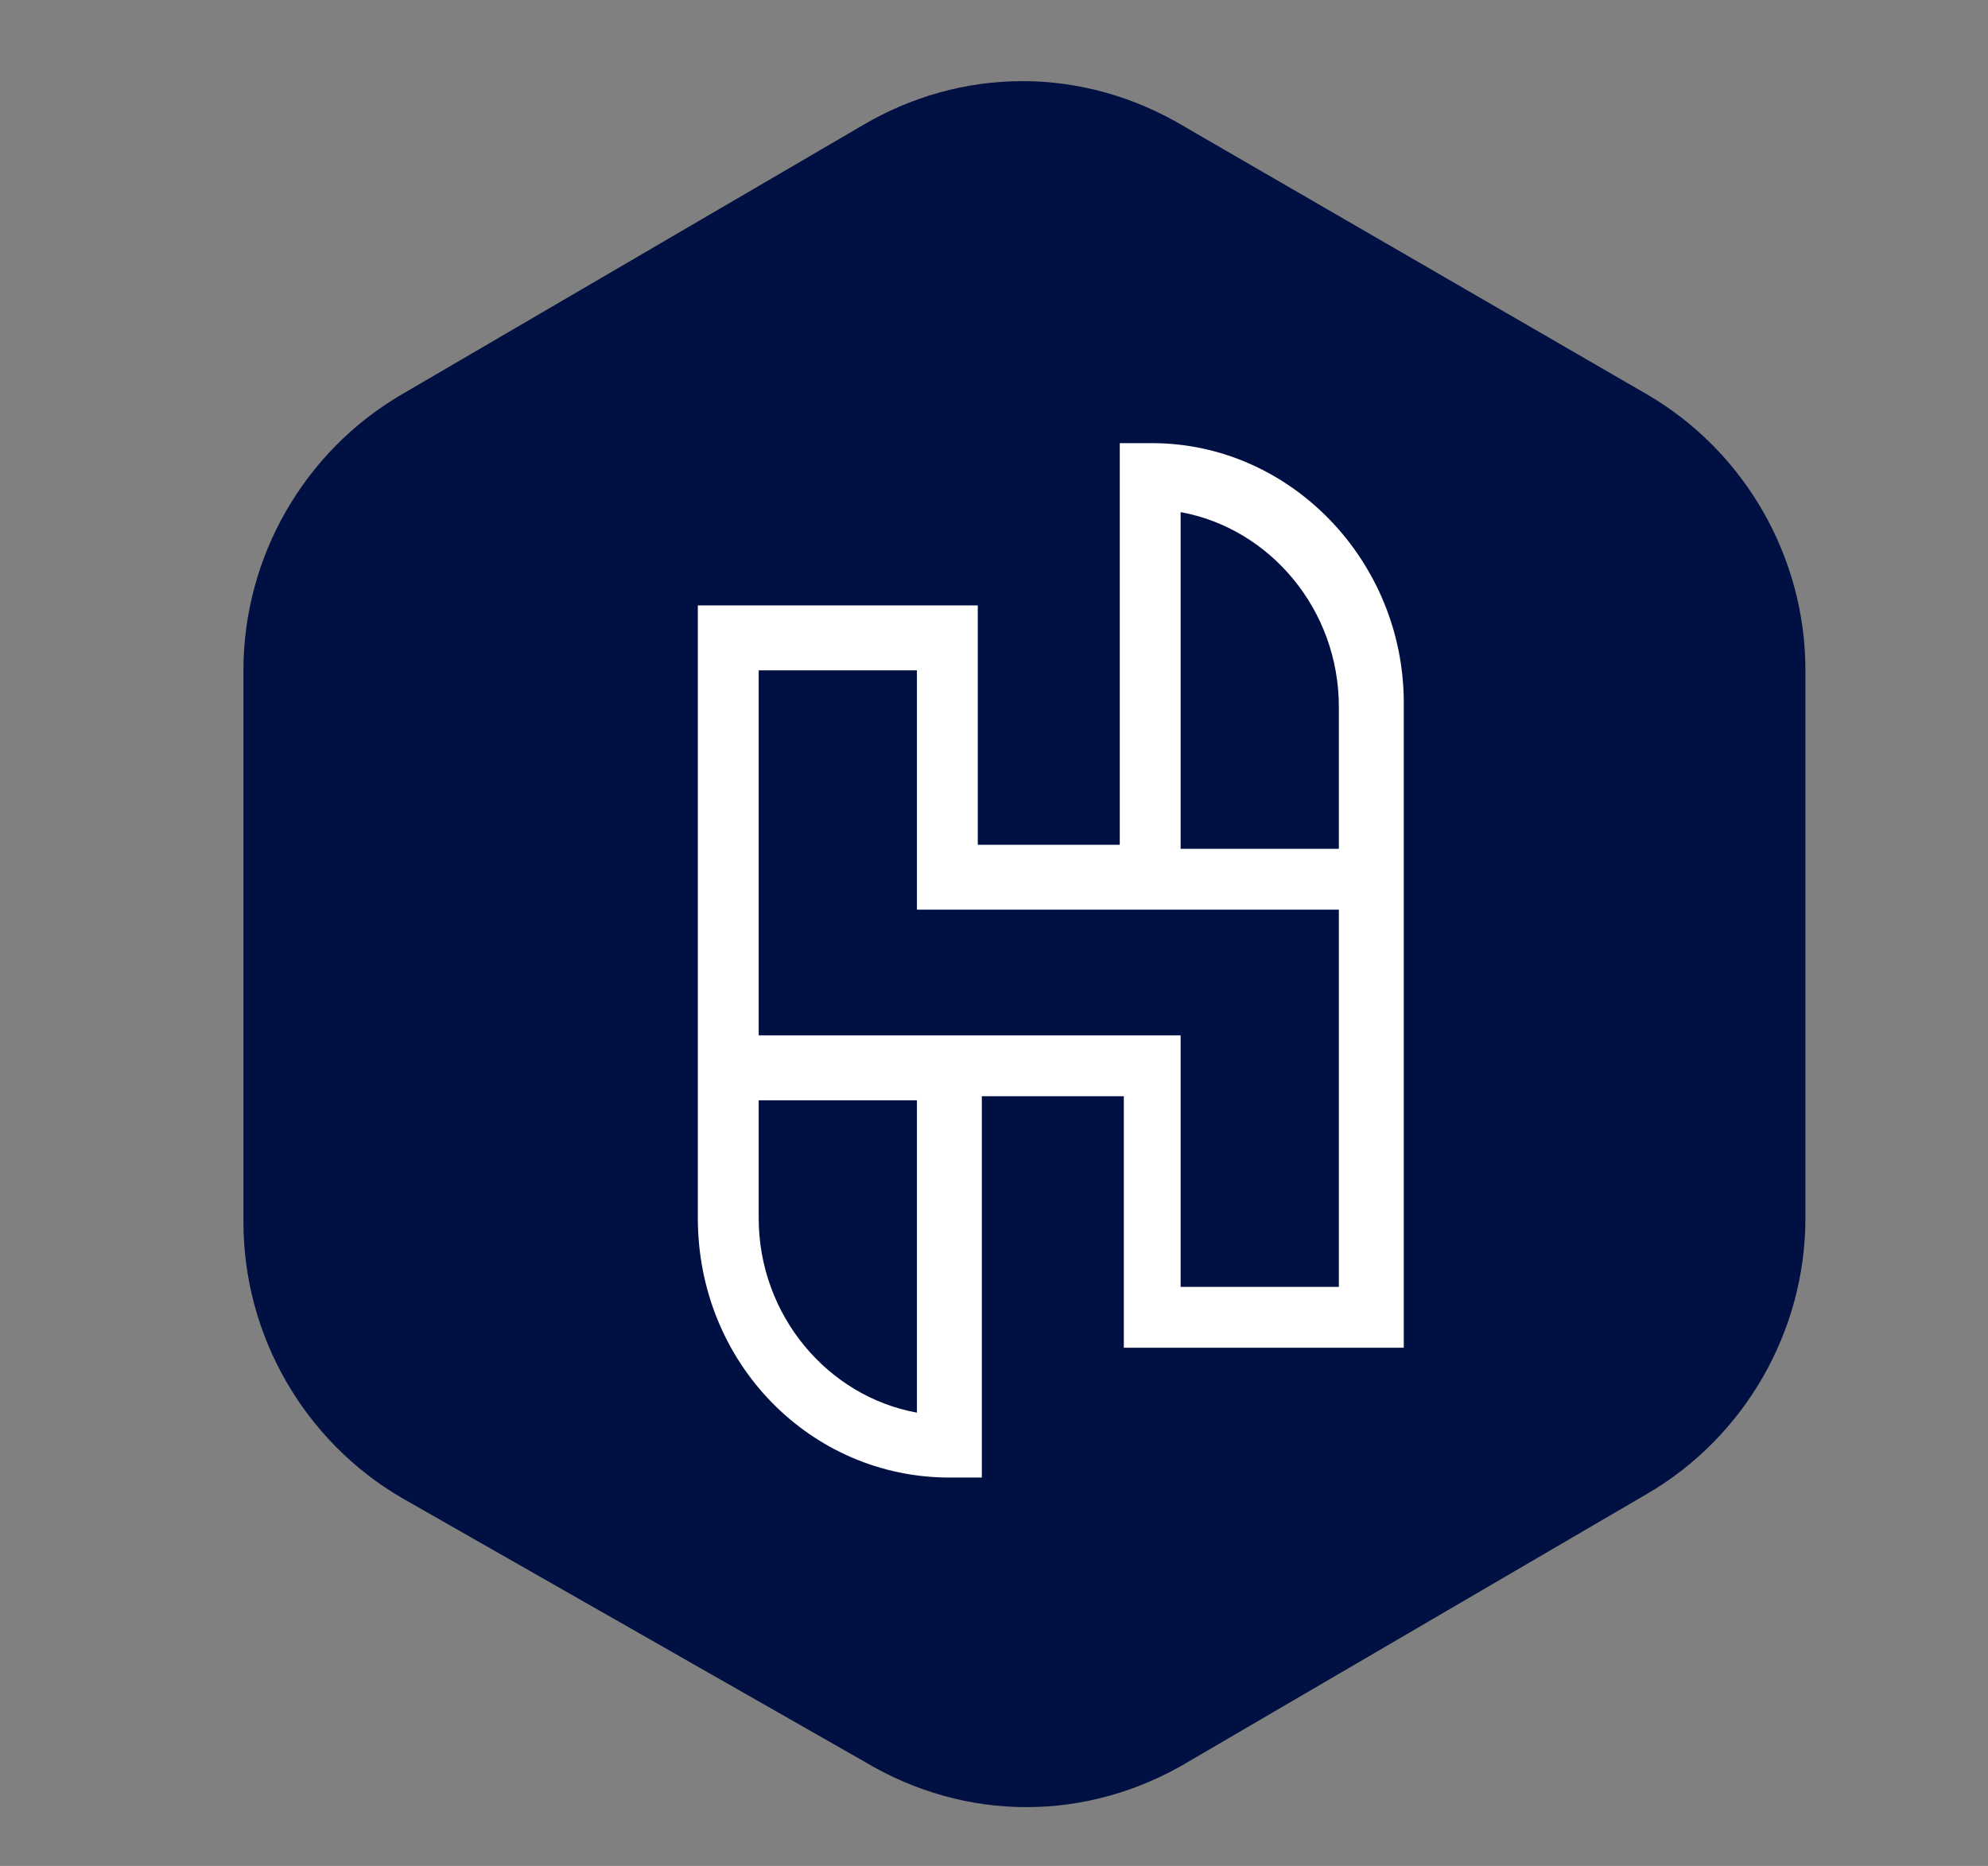 <svg width="49" height="46" viewBox="0 0 49 46" fill="none" xmlns="http://www.w3.org/2000/svg">
<rect x="0" y="0" width="49" height="46" fill="#808080" stroke="none"/>
<path d="M21.2 3.125C23.7 1.625 26.7 1.625 29.2 3.125L40.6 9.725C43 11.125 44.5 13.725 44.5 16.525V30.025C44.5 32.825 43 35.425 40.6 36.825L29.3 43.425C26.8 44.925 23.8 44.925 21.3 43.425L9.9 36.925C7.5 35.525 6 32.925 6 30.125V16.525C6 13.725 7.5 11.125 9.9 9.725L21.2 3.125Z" fill="#001042"/>
<path d="M28.4 10.925H27.6V20.825H24.1V14.925H17.2V30.025C17.2 33.625 20 36.425 23.4 36.425H24.2V27.025H27.7V33.225H34.6V17.325C34.6 13.825 31.8 10.925 28.4 10.925ZM22.6 34.825C20.4 34.425 18.7 32.425 18.7 30.025V27.125H22.6V34.825ZM33 31.725H29.1V25.525H18.7V16.525H22.6V22.425H33V31.725ZM33 20.925H29.1V12.625C31.3 13.025 33 15.025 33 17.425V20.925Z" fill="white"/>
</svg>
